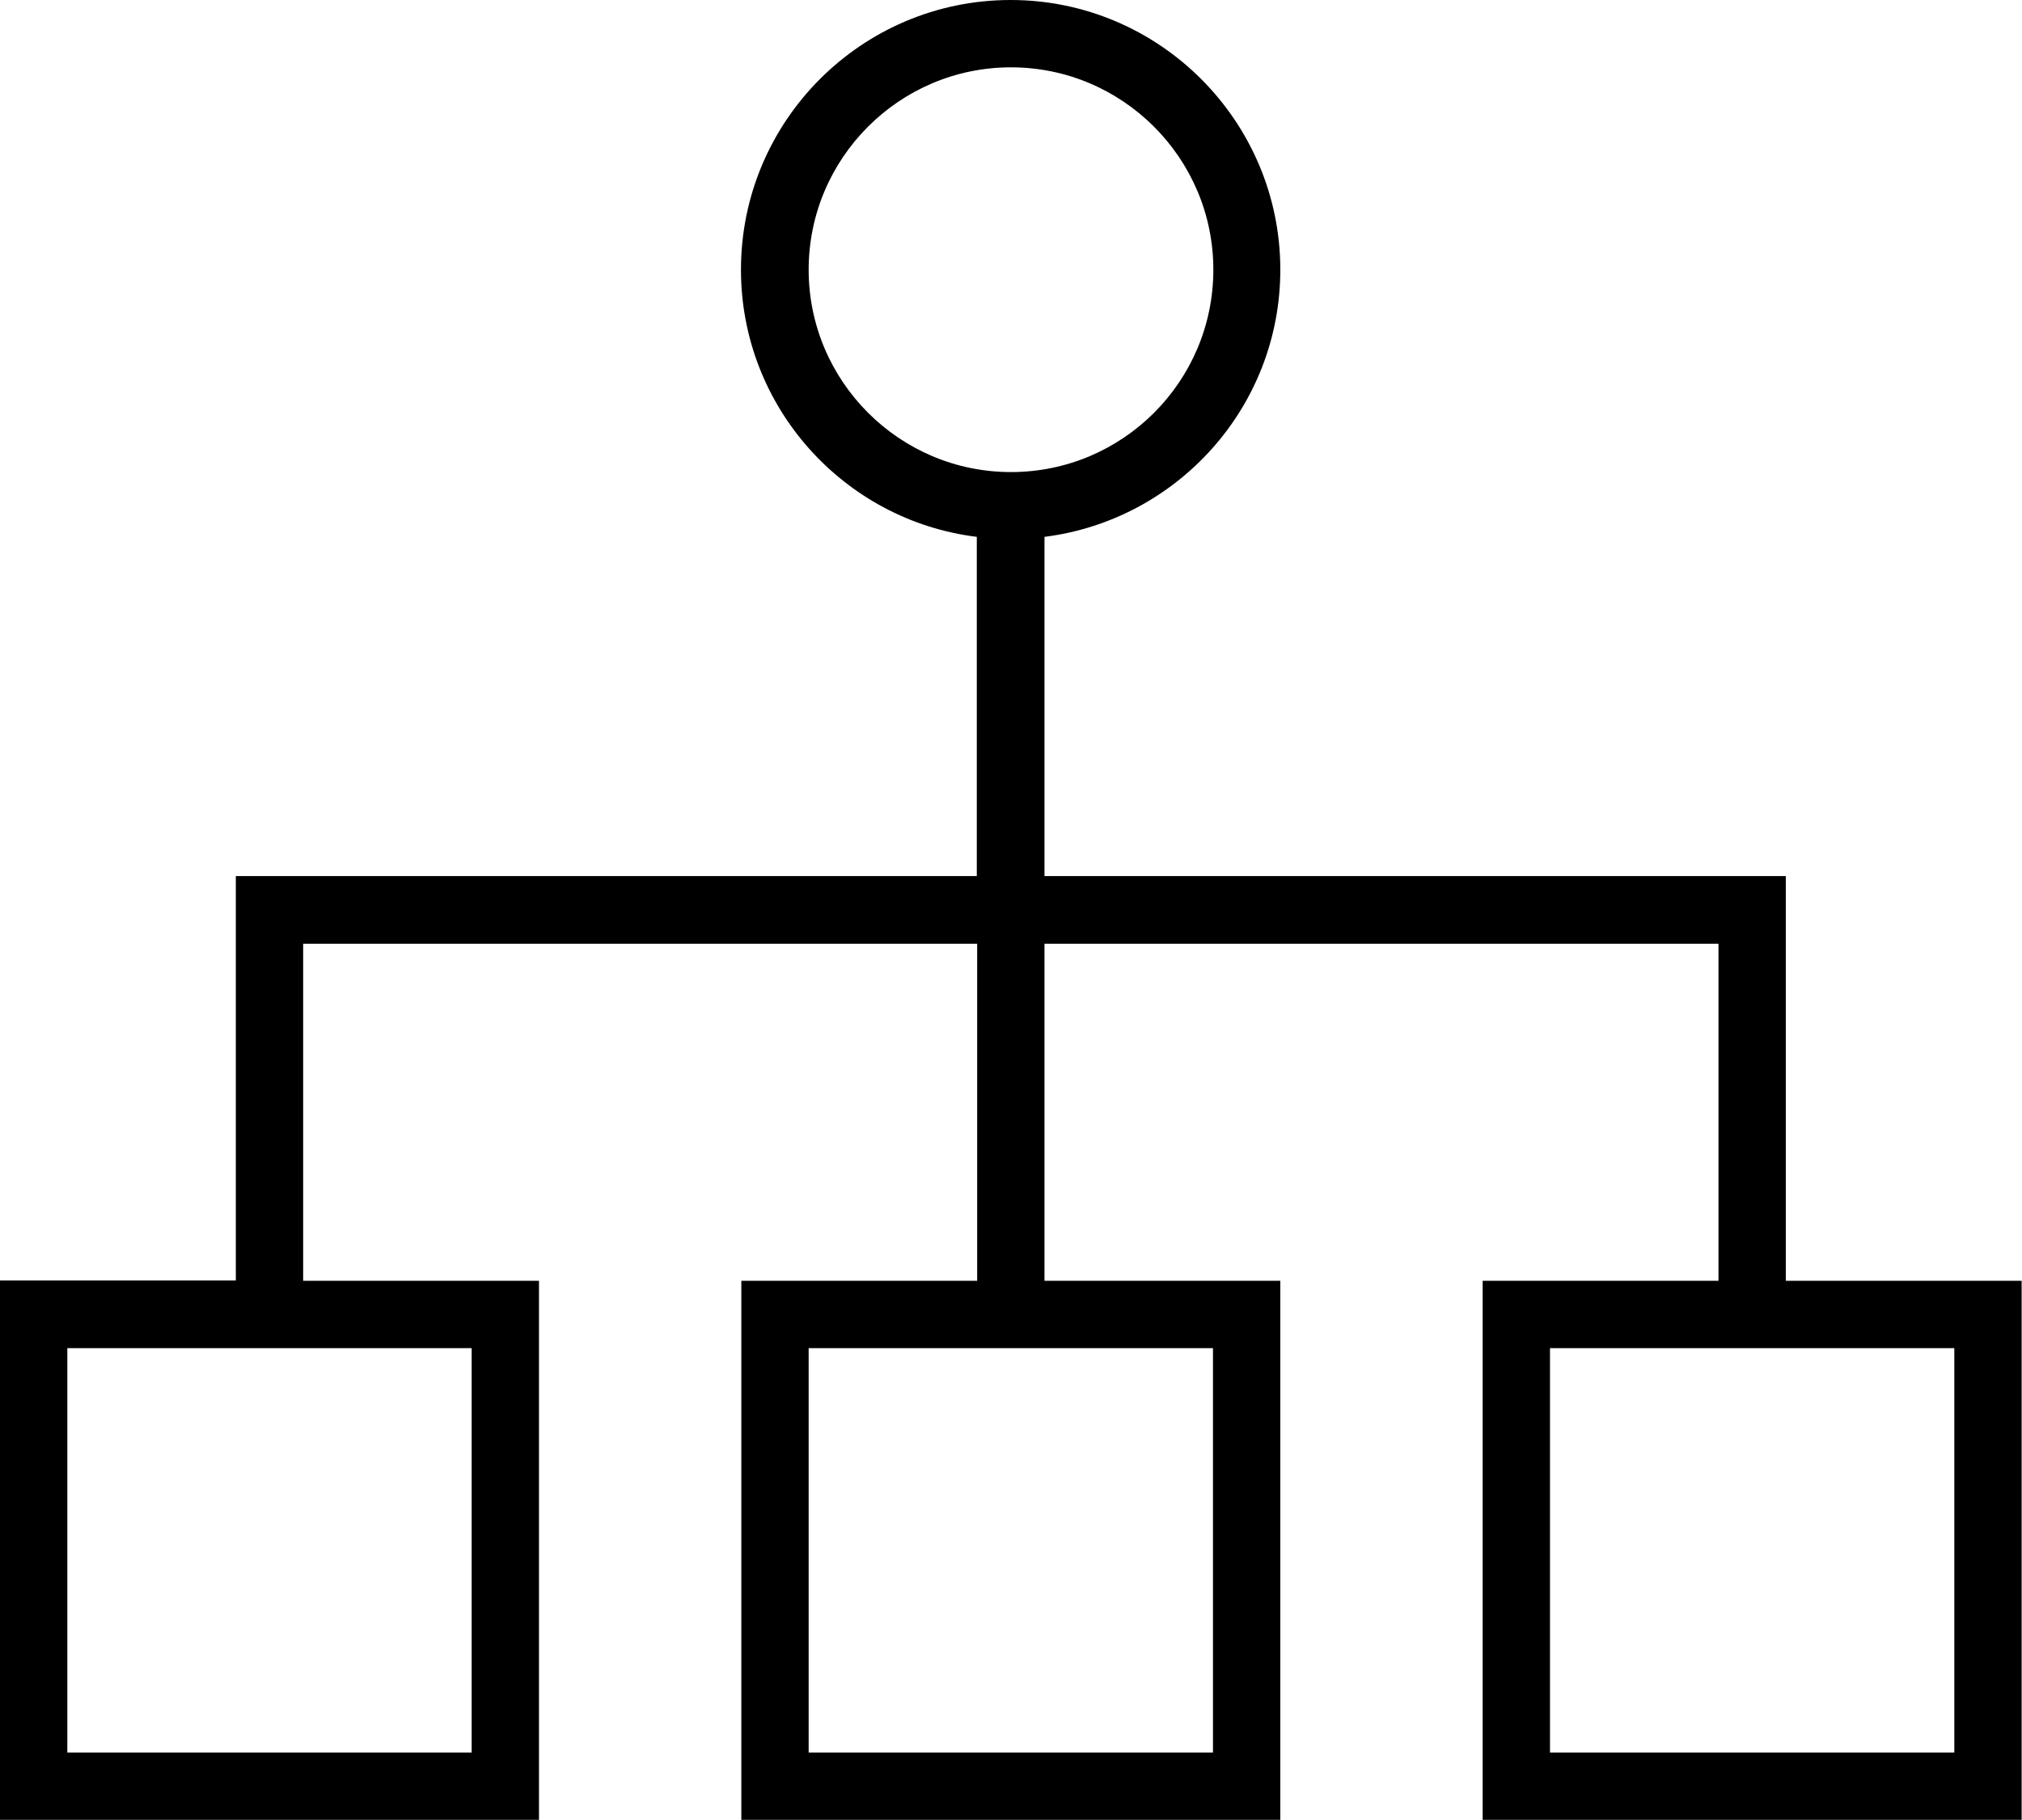 <?xml version="1.0" encoding="utf-8"?>
<!-- Generator: Adobe Illustrator 23.0.0, SVG Export Plug-In . SVG Version: 6.00 Build 0)  -->
<svg version="1.1" id="Layer_1" xmlns="http://www.w3.org/2000/svg" xmlns:xlink="http://www.w3.org/1999/xlink" x="0px" y="0px"
	 viewBox="0 0 55.56 50" class="icon-height" style="enable-background:new 0 0 55.56 50;" xml:space="preserve">
<path id="Tree_1_" class="st0" d="M49.07,35.19V24.07H28.7v-9.32c3.65-0.46,6.48-3.57,6.48-7.34c0-4.08-3.32-7.41-7.41-7.41
	s-7.41,3.32-7.41,7.41c0,3.77,2.83,6.89,6.48,7.34v9.32H6.48v11.11H0V50h14.81V35.19H8.33v-9.26h18.52v9.26h-6.48V50h14.81V35.19
	H28.7v-9.26h18.52v9.26h-6.48V50h14.81V35.19H49.07z M22.22,7.41c0-3.06,2.49-5.56,5.56-5.56c3.06,0,5.56,2.49,5.56,5.56
	s-2.49,5.56-5.56,5.56S22.22,10.47,22.22,7.41z M12.96,48.15H1.85V37.04h11.11V48.15z M33.33,48.15H22.22V37.04h11.11V48.15z
	 M53.7,48.15H42.59V37.04H53.7V48.15z"/>
</svg>
